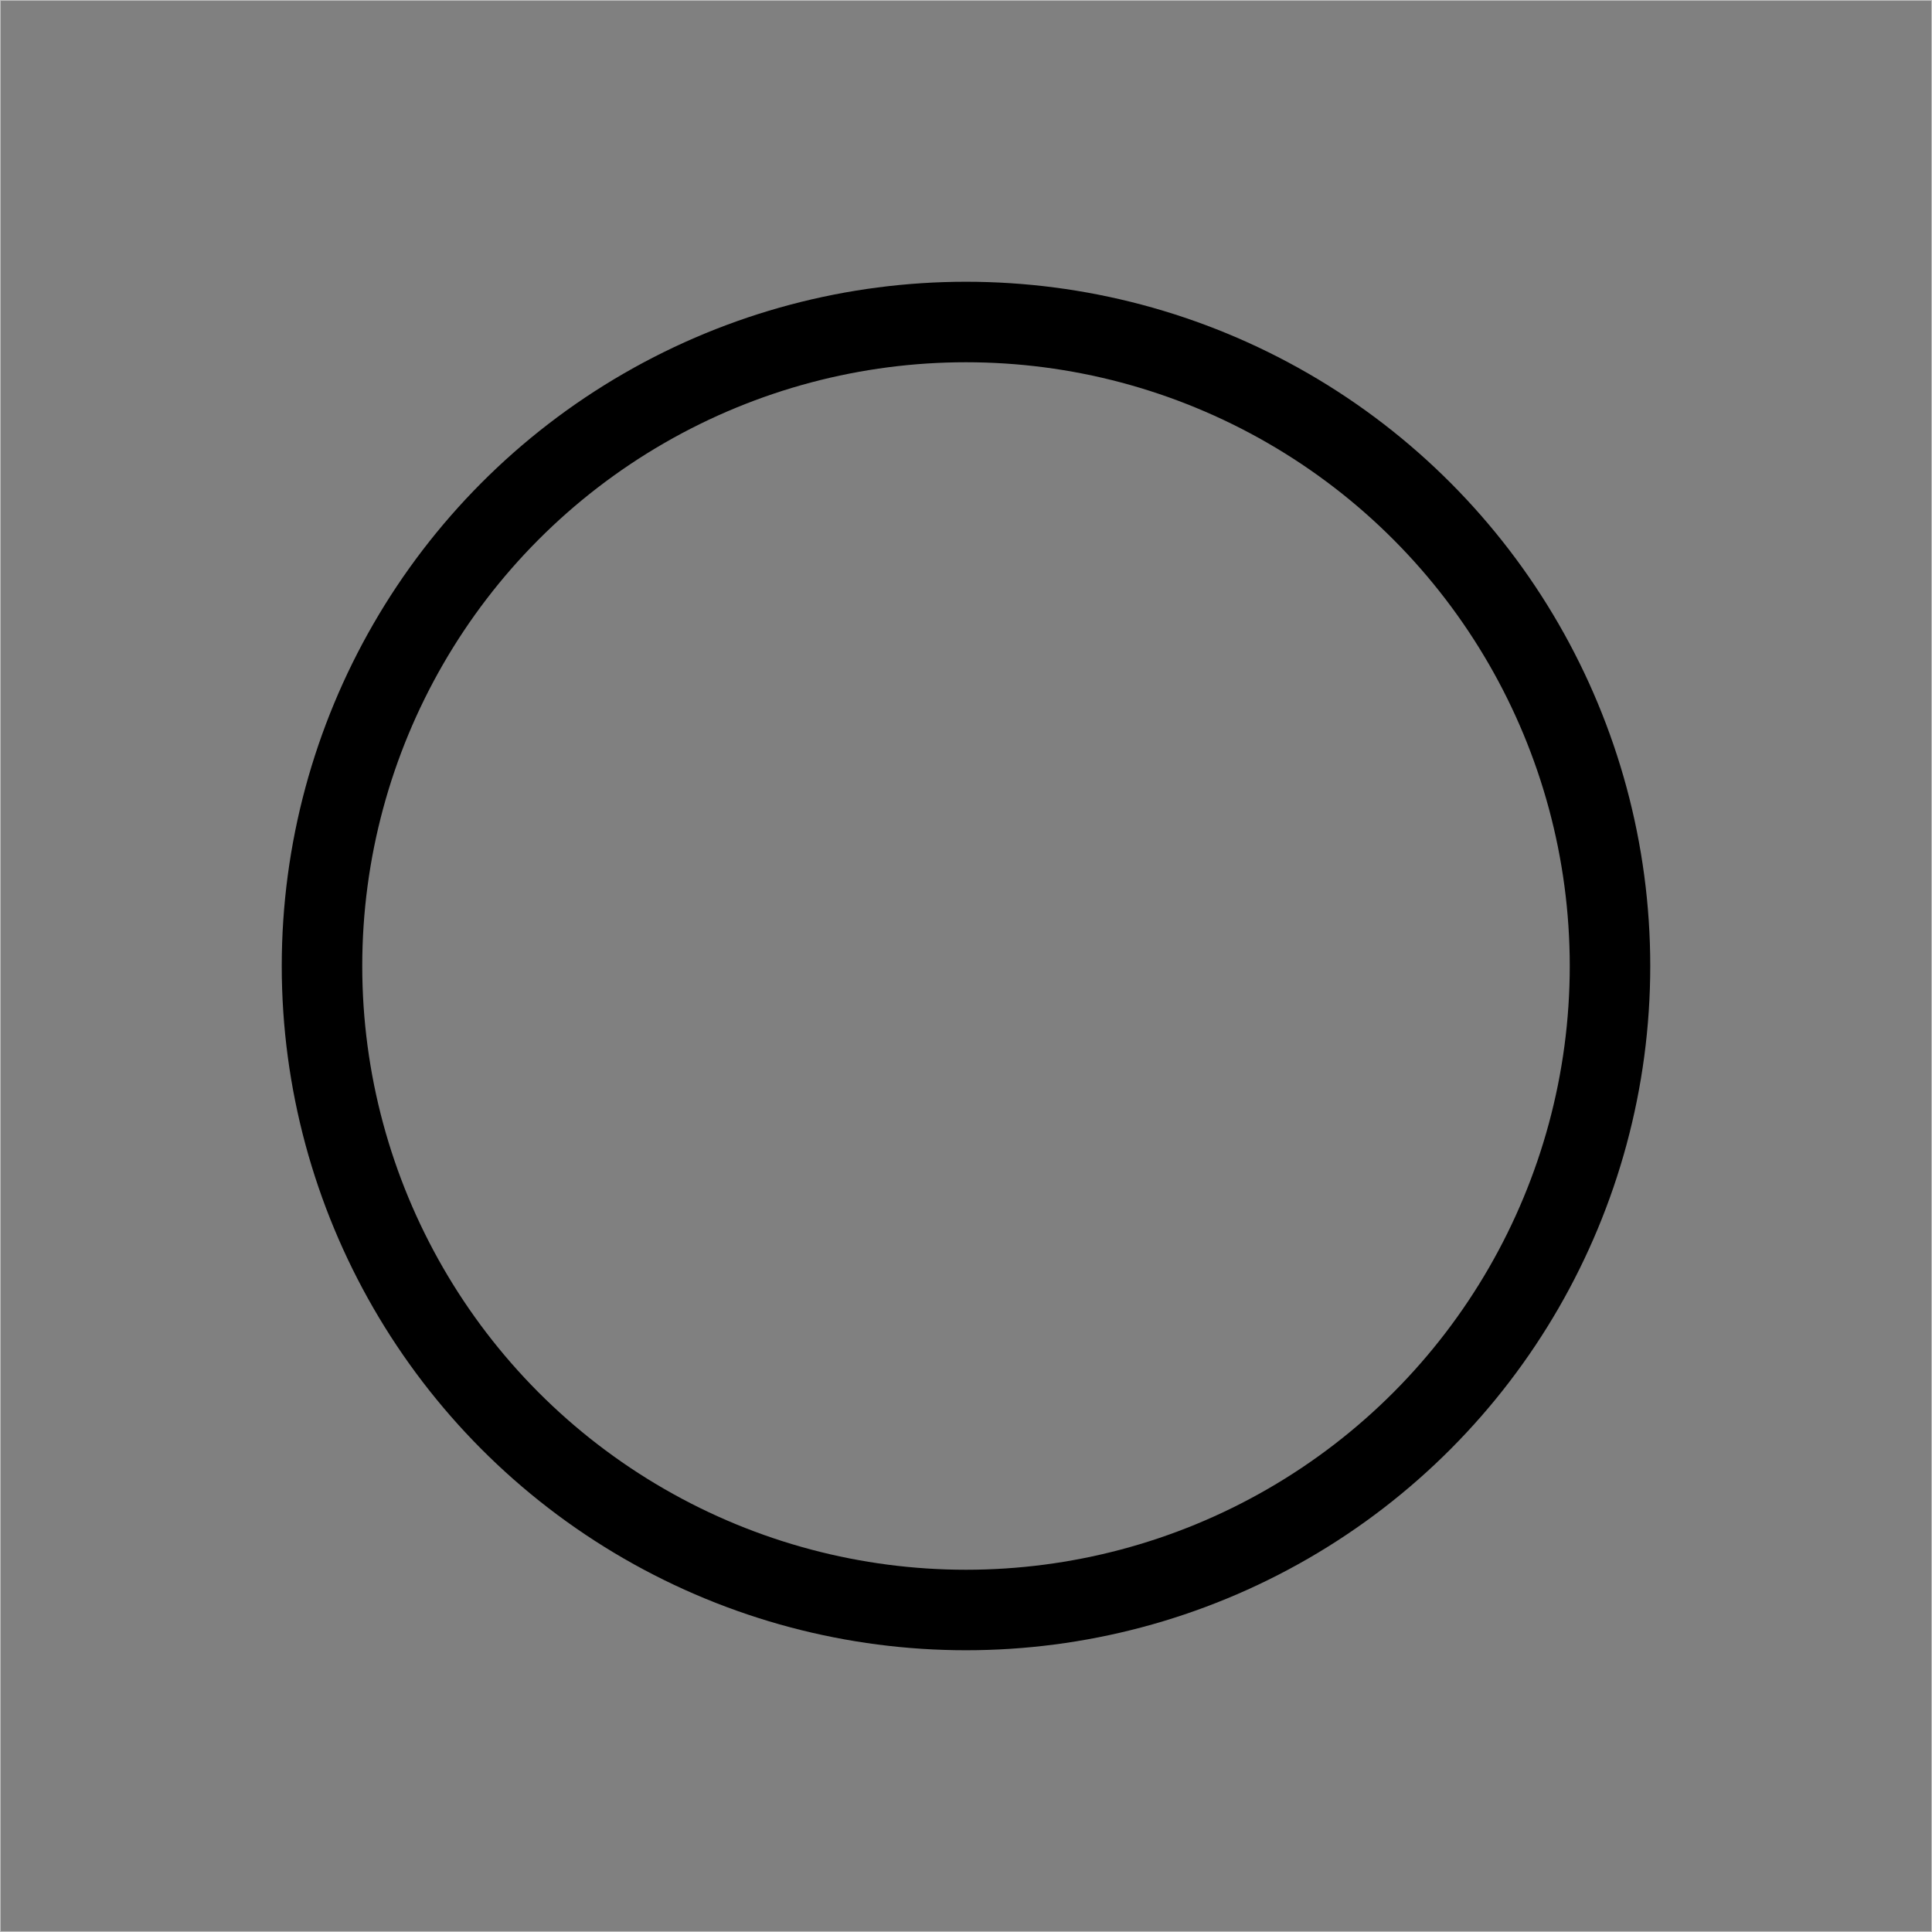 <svg xmlns="http://www.w3.org/2000/svg" width="24" height="24" viewBox="0 0 24 24">
    <rect x="0" y="0" width="24" height="24" fill="#808080" stroke="none"/>
    <g fill="none" fill-rule="evenodd">
        <path stroke="#FFF" stroke-opacity=".489" stroke-width=".01" d="M.005.005h23.99v23.99H.005z"/>
        <circle cx="12" cy="12" r="8" stroke="#000"/>
    </g>
</svg>
